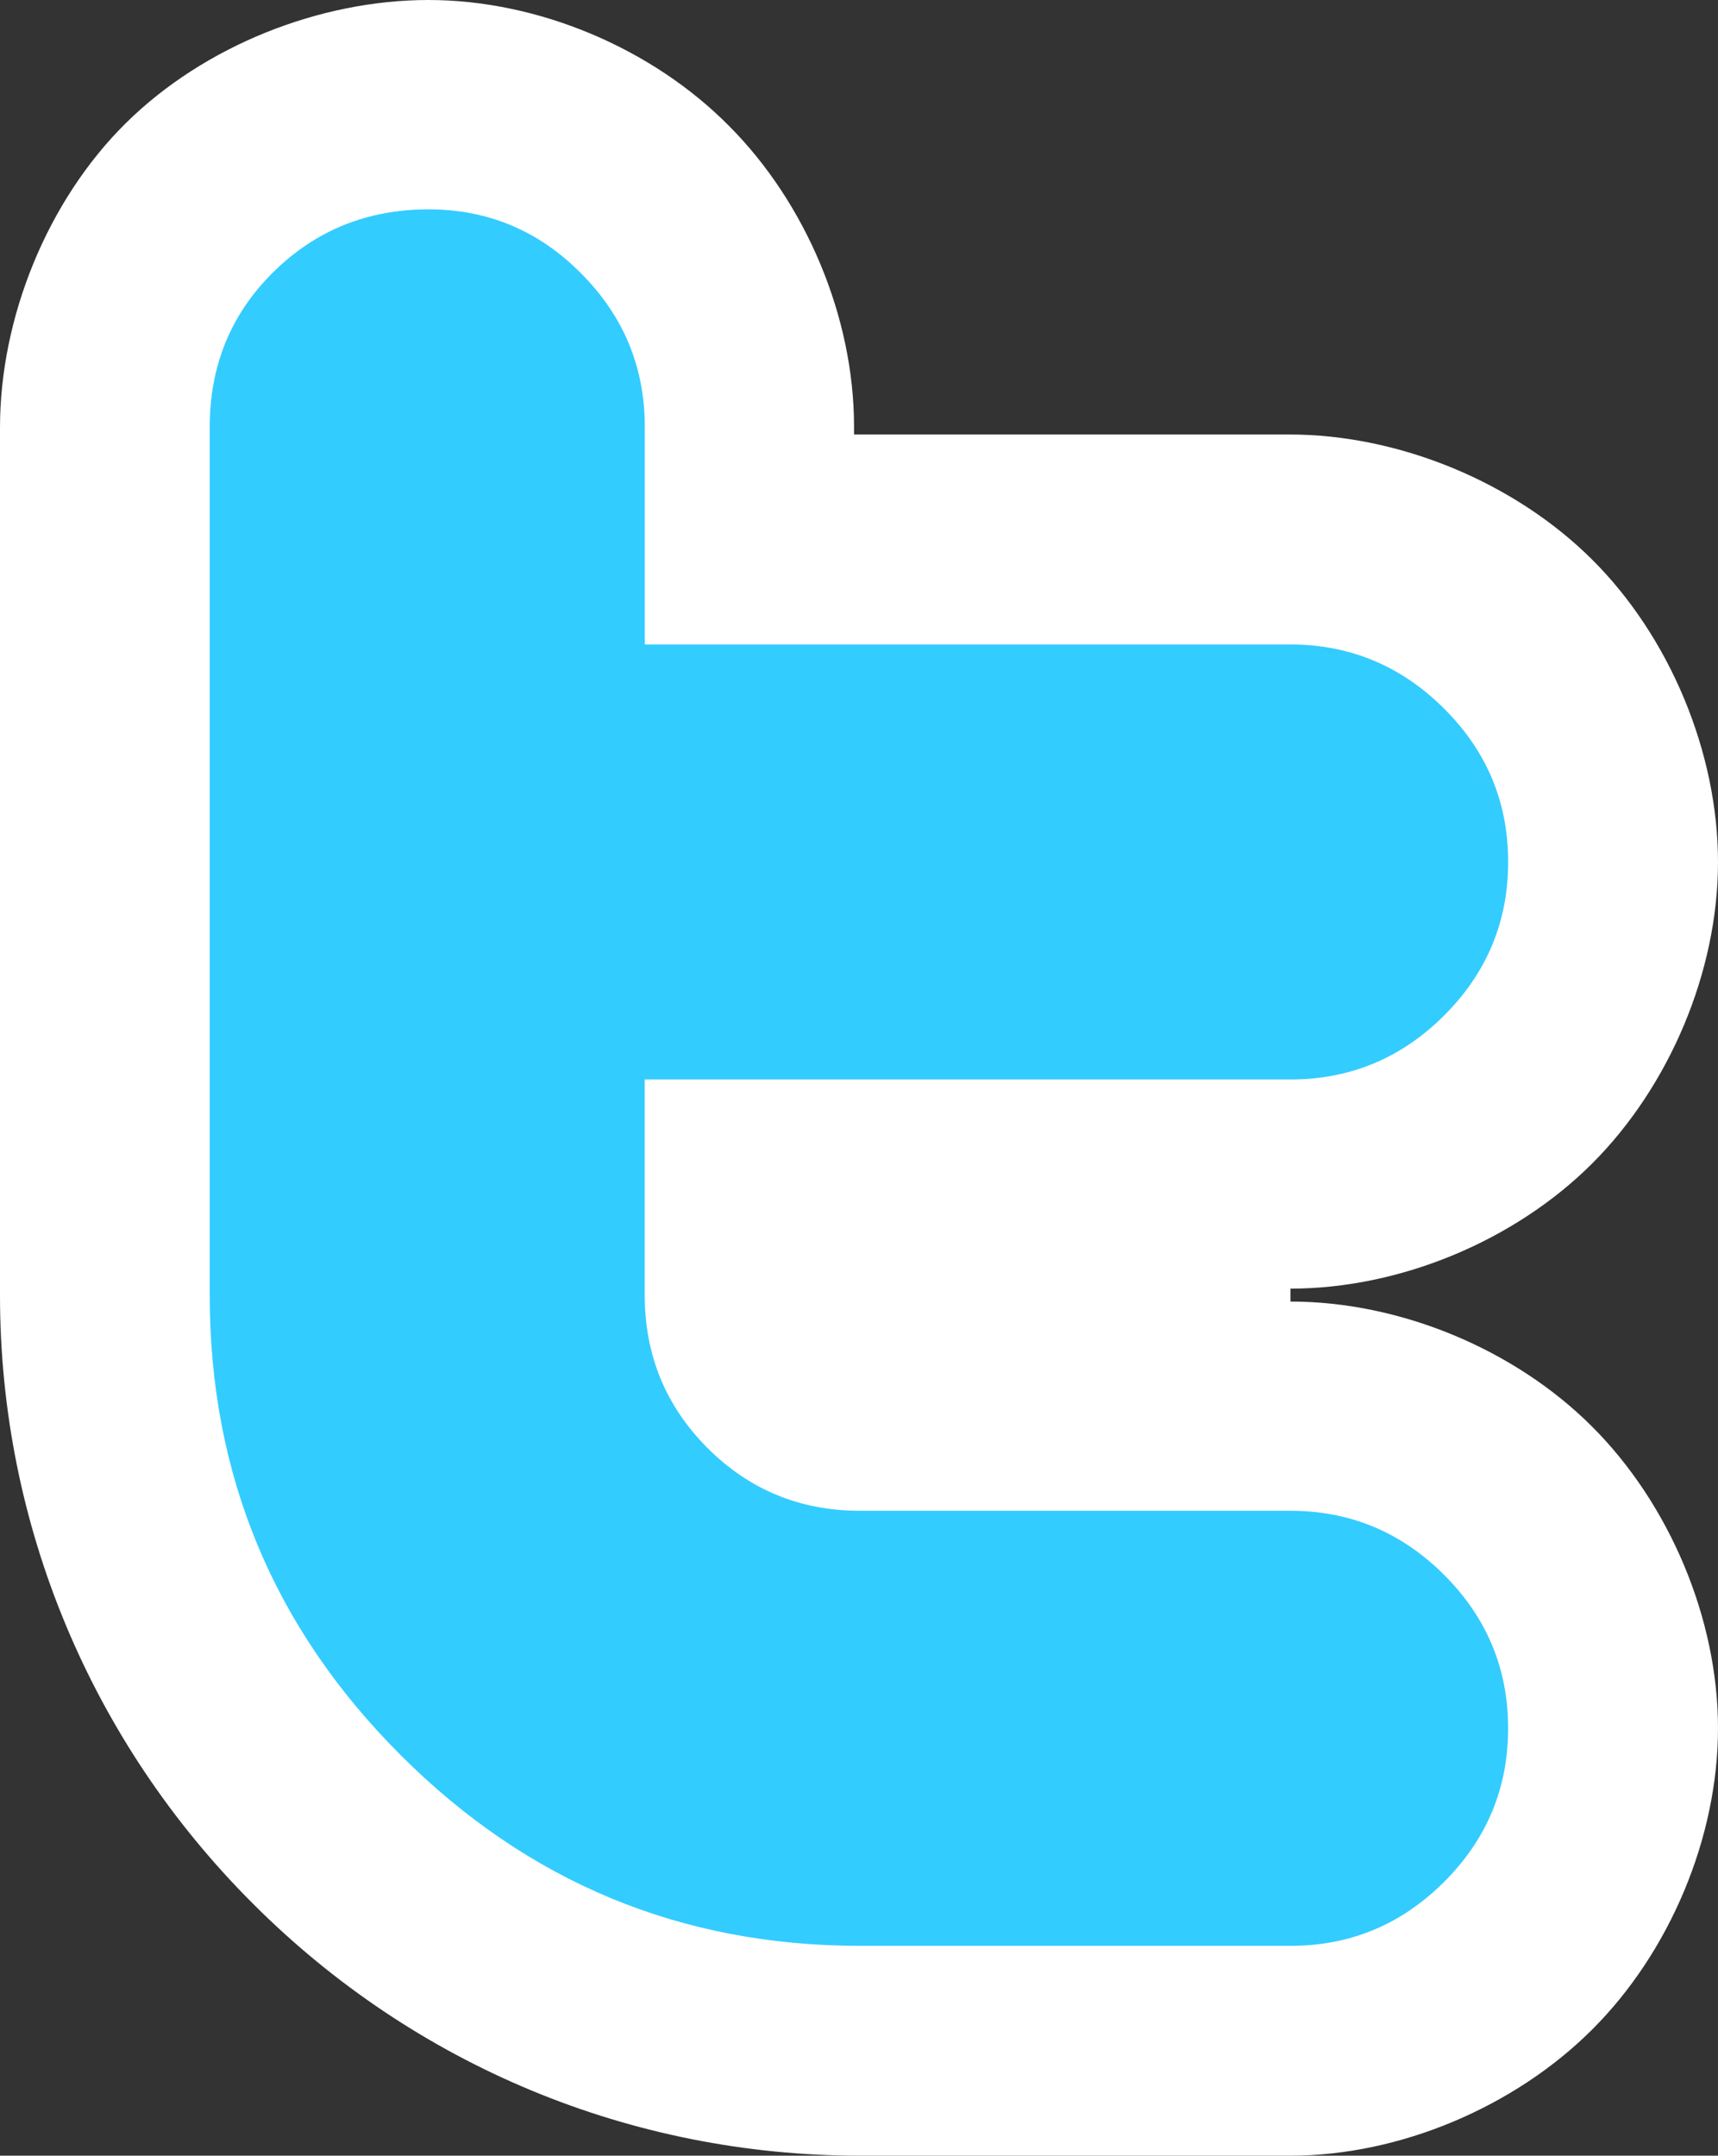 <?xml version="1.0" encoding="UTF-8" standalone="no"?>
<!-- Created with Inkscape (http://www.inkscape.org/) -->
<svg
   xmlns:dc="http://purl.org/dc/elements/1.1/"
   xmlns:cc="http://web.resource.org/cc/"
   xmlns:rdf="http://www.w3.org/1999/02/22-rdf-syntax-ns#"
   xmlns:svg="http://www.w3.org/2000/svg"
   xmlns="http://www.w3.org/2000/svg"
   xmlns:sodipodi="http://sodipodi.sourceforge.net/DTD/sodipodi-0.dtd"
   xmlns:inkscape="http://www.inkscape.org/namespaces/inkscape"
   width="54.125"
   height="67.906"
   id="svg2"
   sodipodi:version="0.32"
   inkscape:version="0.45.1"
   sodipodi:docname="Twitter logo t.svg"
   inkscape:output_extension="org.inkscape.output.svg.inkscape"
   version="1.0">
  <rect width="100%" height="100%" fill="#333333" stroke="none"/>
  <defs
     id="defs4" />
  <sodipodi:namedview
     id="base"
     pagecolor="#ffffff"
     bordercolor="#666666"
     borderopacity="1.0"
     gridtolerance="10000"
     guidetolerance="10"
     objecttolerance="10"
     inkscape:pageopacity="0.0"
     inkscape:pageshadow="2"
     inkscape:zoom="3.959798"
     inkscape:cx="63.73369"
     inkscape:cy="15.627665"
     inkscape:document-units="px"
     inkscape:current-layer="layer1"
     inkscape:window-width="1000"
     inkscape:window-height="809"
     inkscape:window-x="198"
     inkscape:window-y="198" />
  <g
     inkscape:label="Layer 1"
     inkscape:groupmode="layer"
     id="layer1"
     transform="translate(-193.219,-158.438)">
    <g
       id="g3166">
      <path
         sodipodi:nodetypes="csccccccssccsssccccc"
         id="path2189"
         d="M 206.719,158.438 C 203.285,158.438 199.651,159.882 197.188,162.312 C 194.705,164.765 193.219,168.452 193.219,171.906 L 193.219,199.25 C 193.219,206.458 196.08,213.303 201.188,218.406 C 206.291,223.512 213.106,226.344 220.312,226.344 L 233.875,226.344 C 237.326,226.344 240.943,224.803 243.375,222.375 C 245.821,219.938 247.344,216.328 247.344,212.875 C 247.344,209.422 245.81,205.806 243.375,203.375 C 240.941,200.942 237.333,199.438 233.875,199.438 L 233.875,199.031 C 237.33,199.031 240.94,197.523 243.375,195.094 C 245.812,192.66 247.344,189.047 247.344,185.594 C 247.344,182.141 245.823,178.496 243.375,176.062 C 240.936,173.634 237.3,172.125 233.844,172.125 L 220.125,172.125 L 220.125,171.875 C 220.125,168.429 218.613,164.839 216.188,162.406 C 213.76,159.951 210.167,158.438 206.719,158.438 z "
         style="fill:#ffffff;fill-opacity:1;stroke:none;stroke-width:13.2;stroke-miterlimit:4;stroke-dasharray:none;stroke-opacity:1" />
      <path
         sodipodi:nodetypes="csssccccsscccccsssccscccc"
         id="path2163"
         d="M 233.873,192.443 C 235.754,192.443 237.37,191.77 238.715,190.428 C 240.061,189.084 240.733,187.471 240.733,185.591 C 240.733,183.71 240.061,182.098 238.71,180.755 C 237.36,179.411 235.741,178.738 233.854,178.738 L 213.533,178.738 L 213.533,171.886 C 213.533,170.003 212.864,168.392 211.527,167.051 C 210.195,165.704 208.588,165.033 206.72,165.033 C 204.795,165.033 203.164,165.693 201.829,167.01 C 200.494,168.329 199.826,169.956 199.826,171.891 L 199.826,199.242 C 199.826,204.89 201.829,209.717 205.839,213.723 C 209.846,217.732 214.672,219.734 220.318,219.734 L 233.875,219.734 C 235.758,219.734 237.369,219.063 238.714,217.72 C 240.06,216.379 240.732,214.763 240.732,212.883 C 240.732,211.002 240.06,209.391 238.714,208.047 C 237.369,206.703 235.753,206.029 233.872,206.029 L 220.312,206.029 C 218.429,206.029 216.827,205.369 215.508,204.051 C 214.189,202.727 213.531,201.123 213.531,199.236 L 213.531,192.442 L 233.873,192.442 L 233.873,192.443 z "
         style="fill:#33ccff" />
    </g>
  </g>
</svg>
